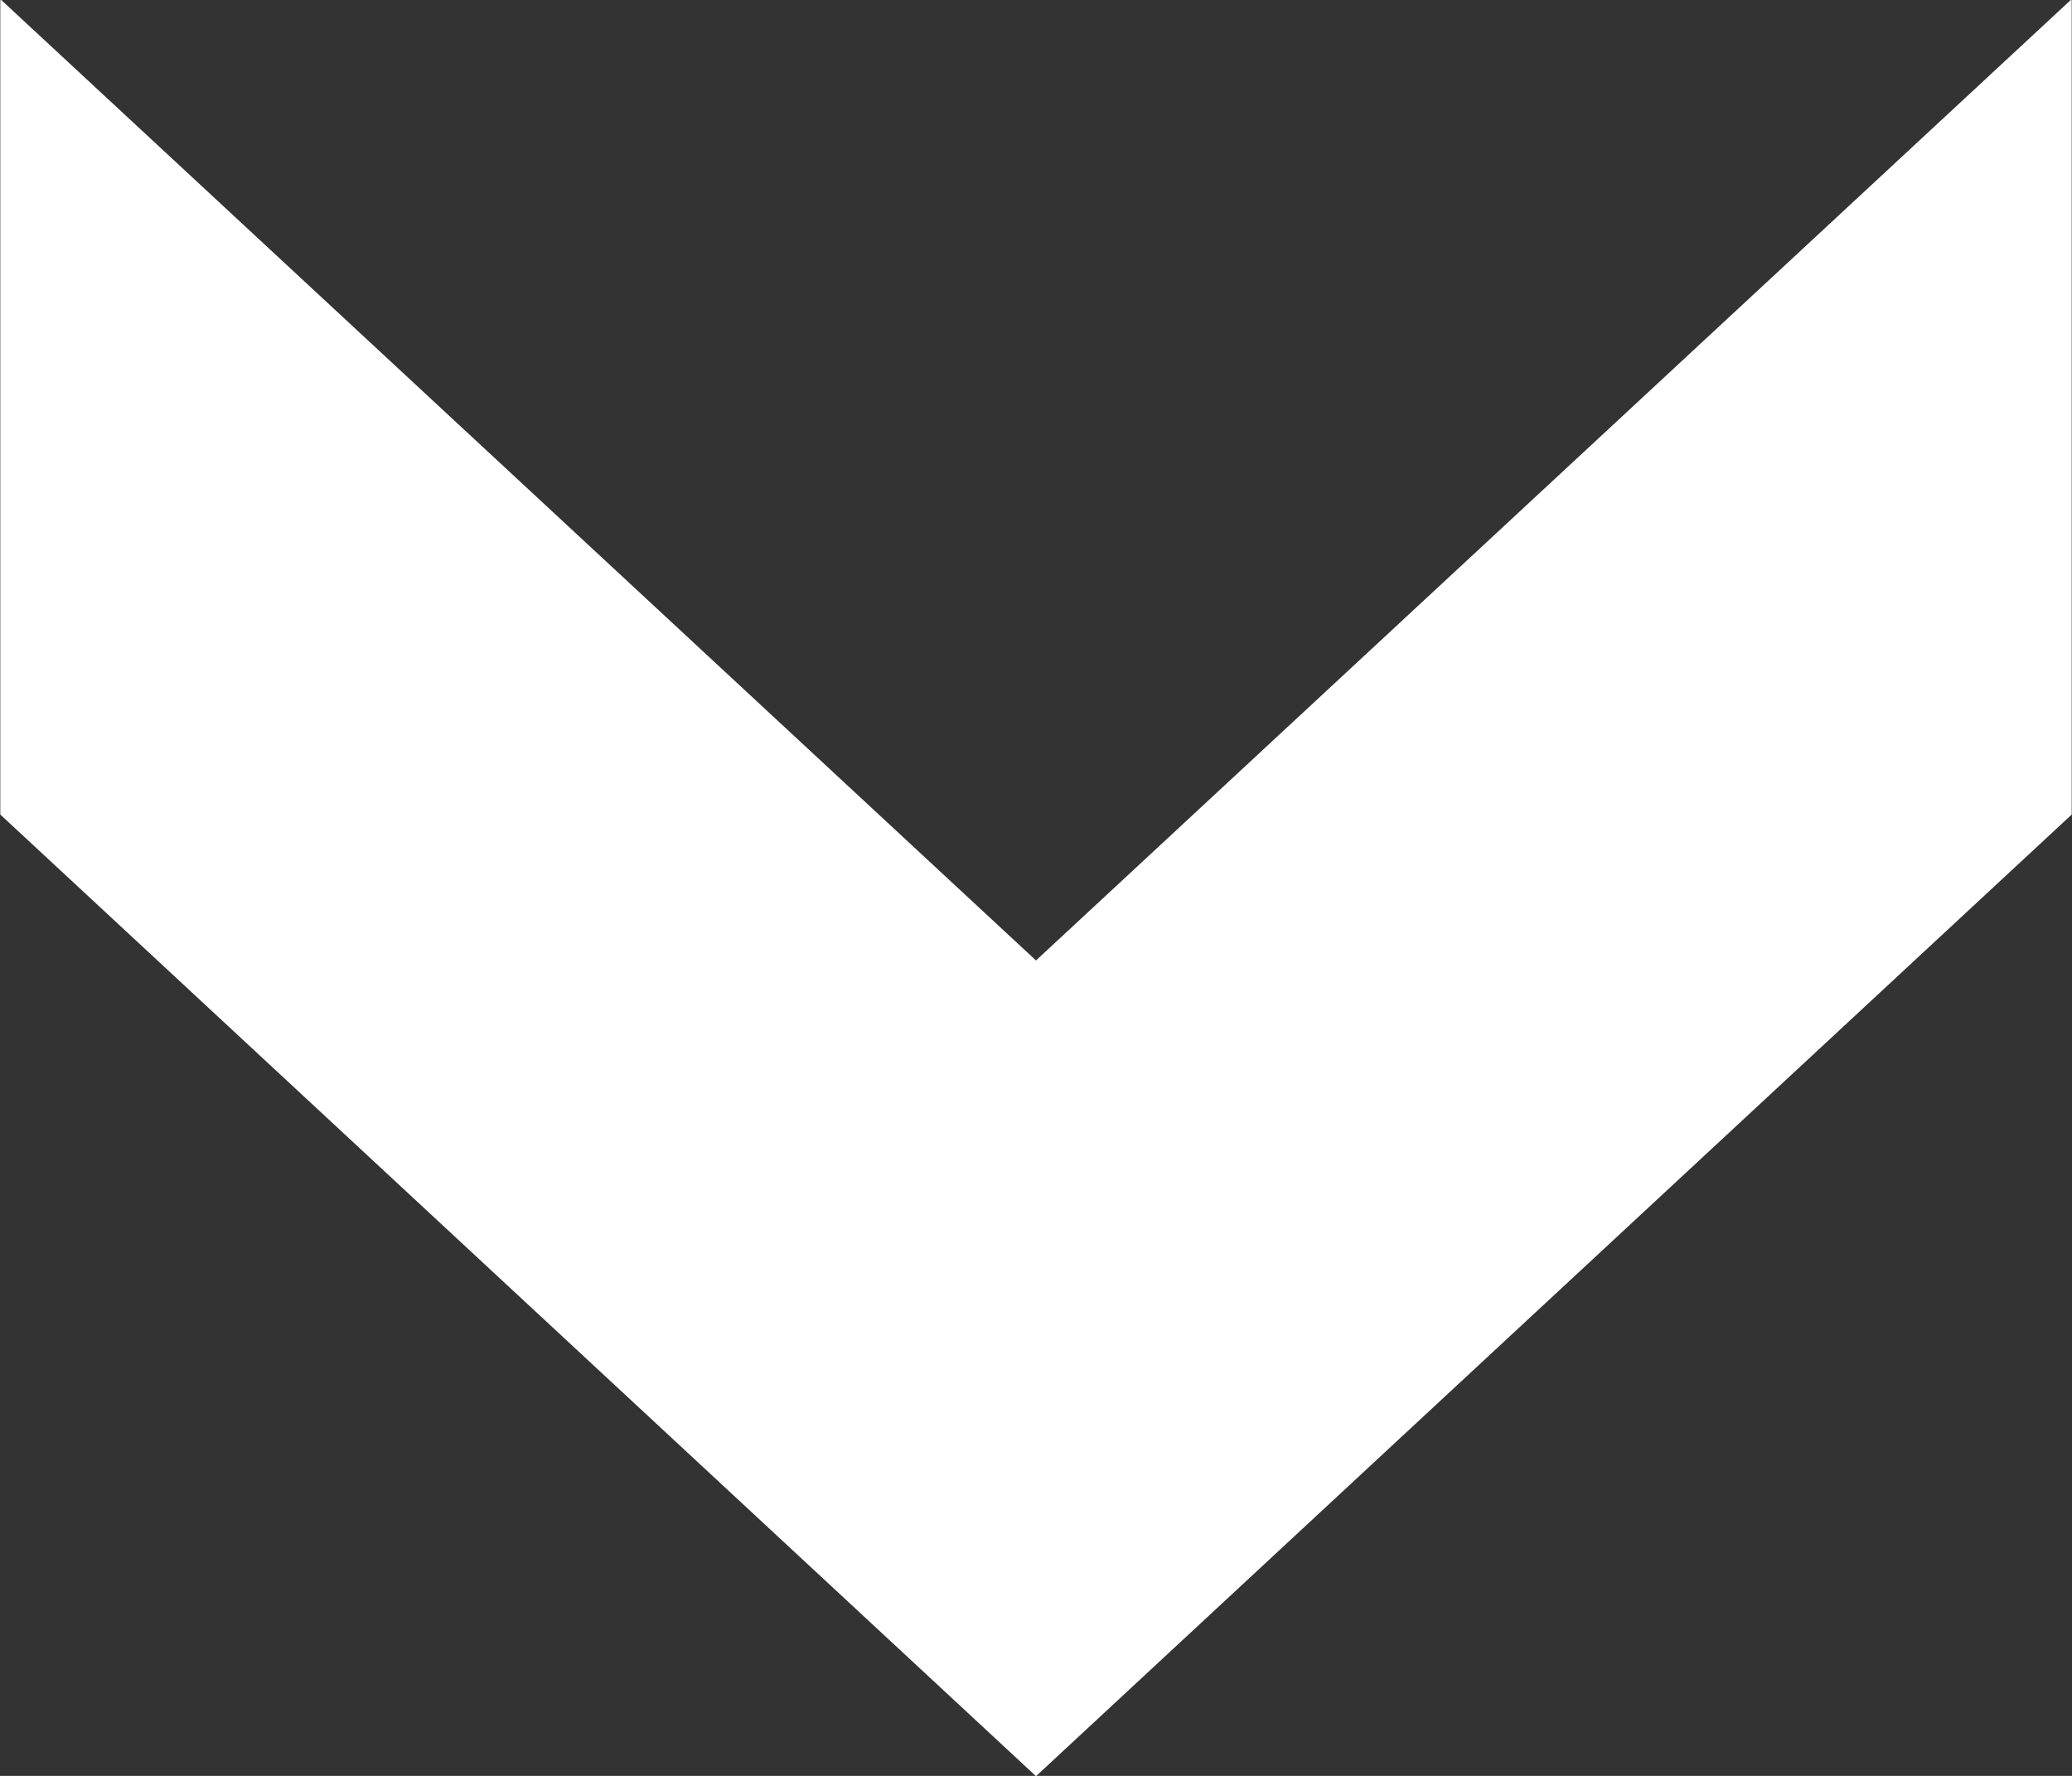 <svg xmlns="http://www.w3.org/2000/svg" width="7" height="6">
    <rect width="100%" height="100%" fill="#333333" stroke="none"/>
    <path fill="#FFF" fill-rule="evenodd" d="M.001-.003L3.5 3.245 6.999-.003v2.755L3.5 6.001.001 2.752V-.003z"/>
</svg>
